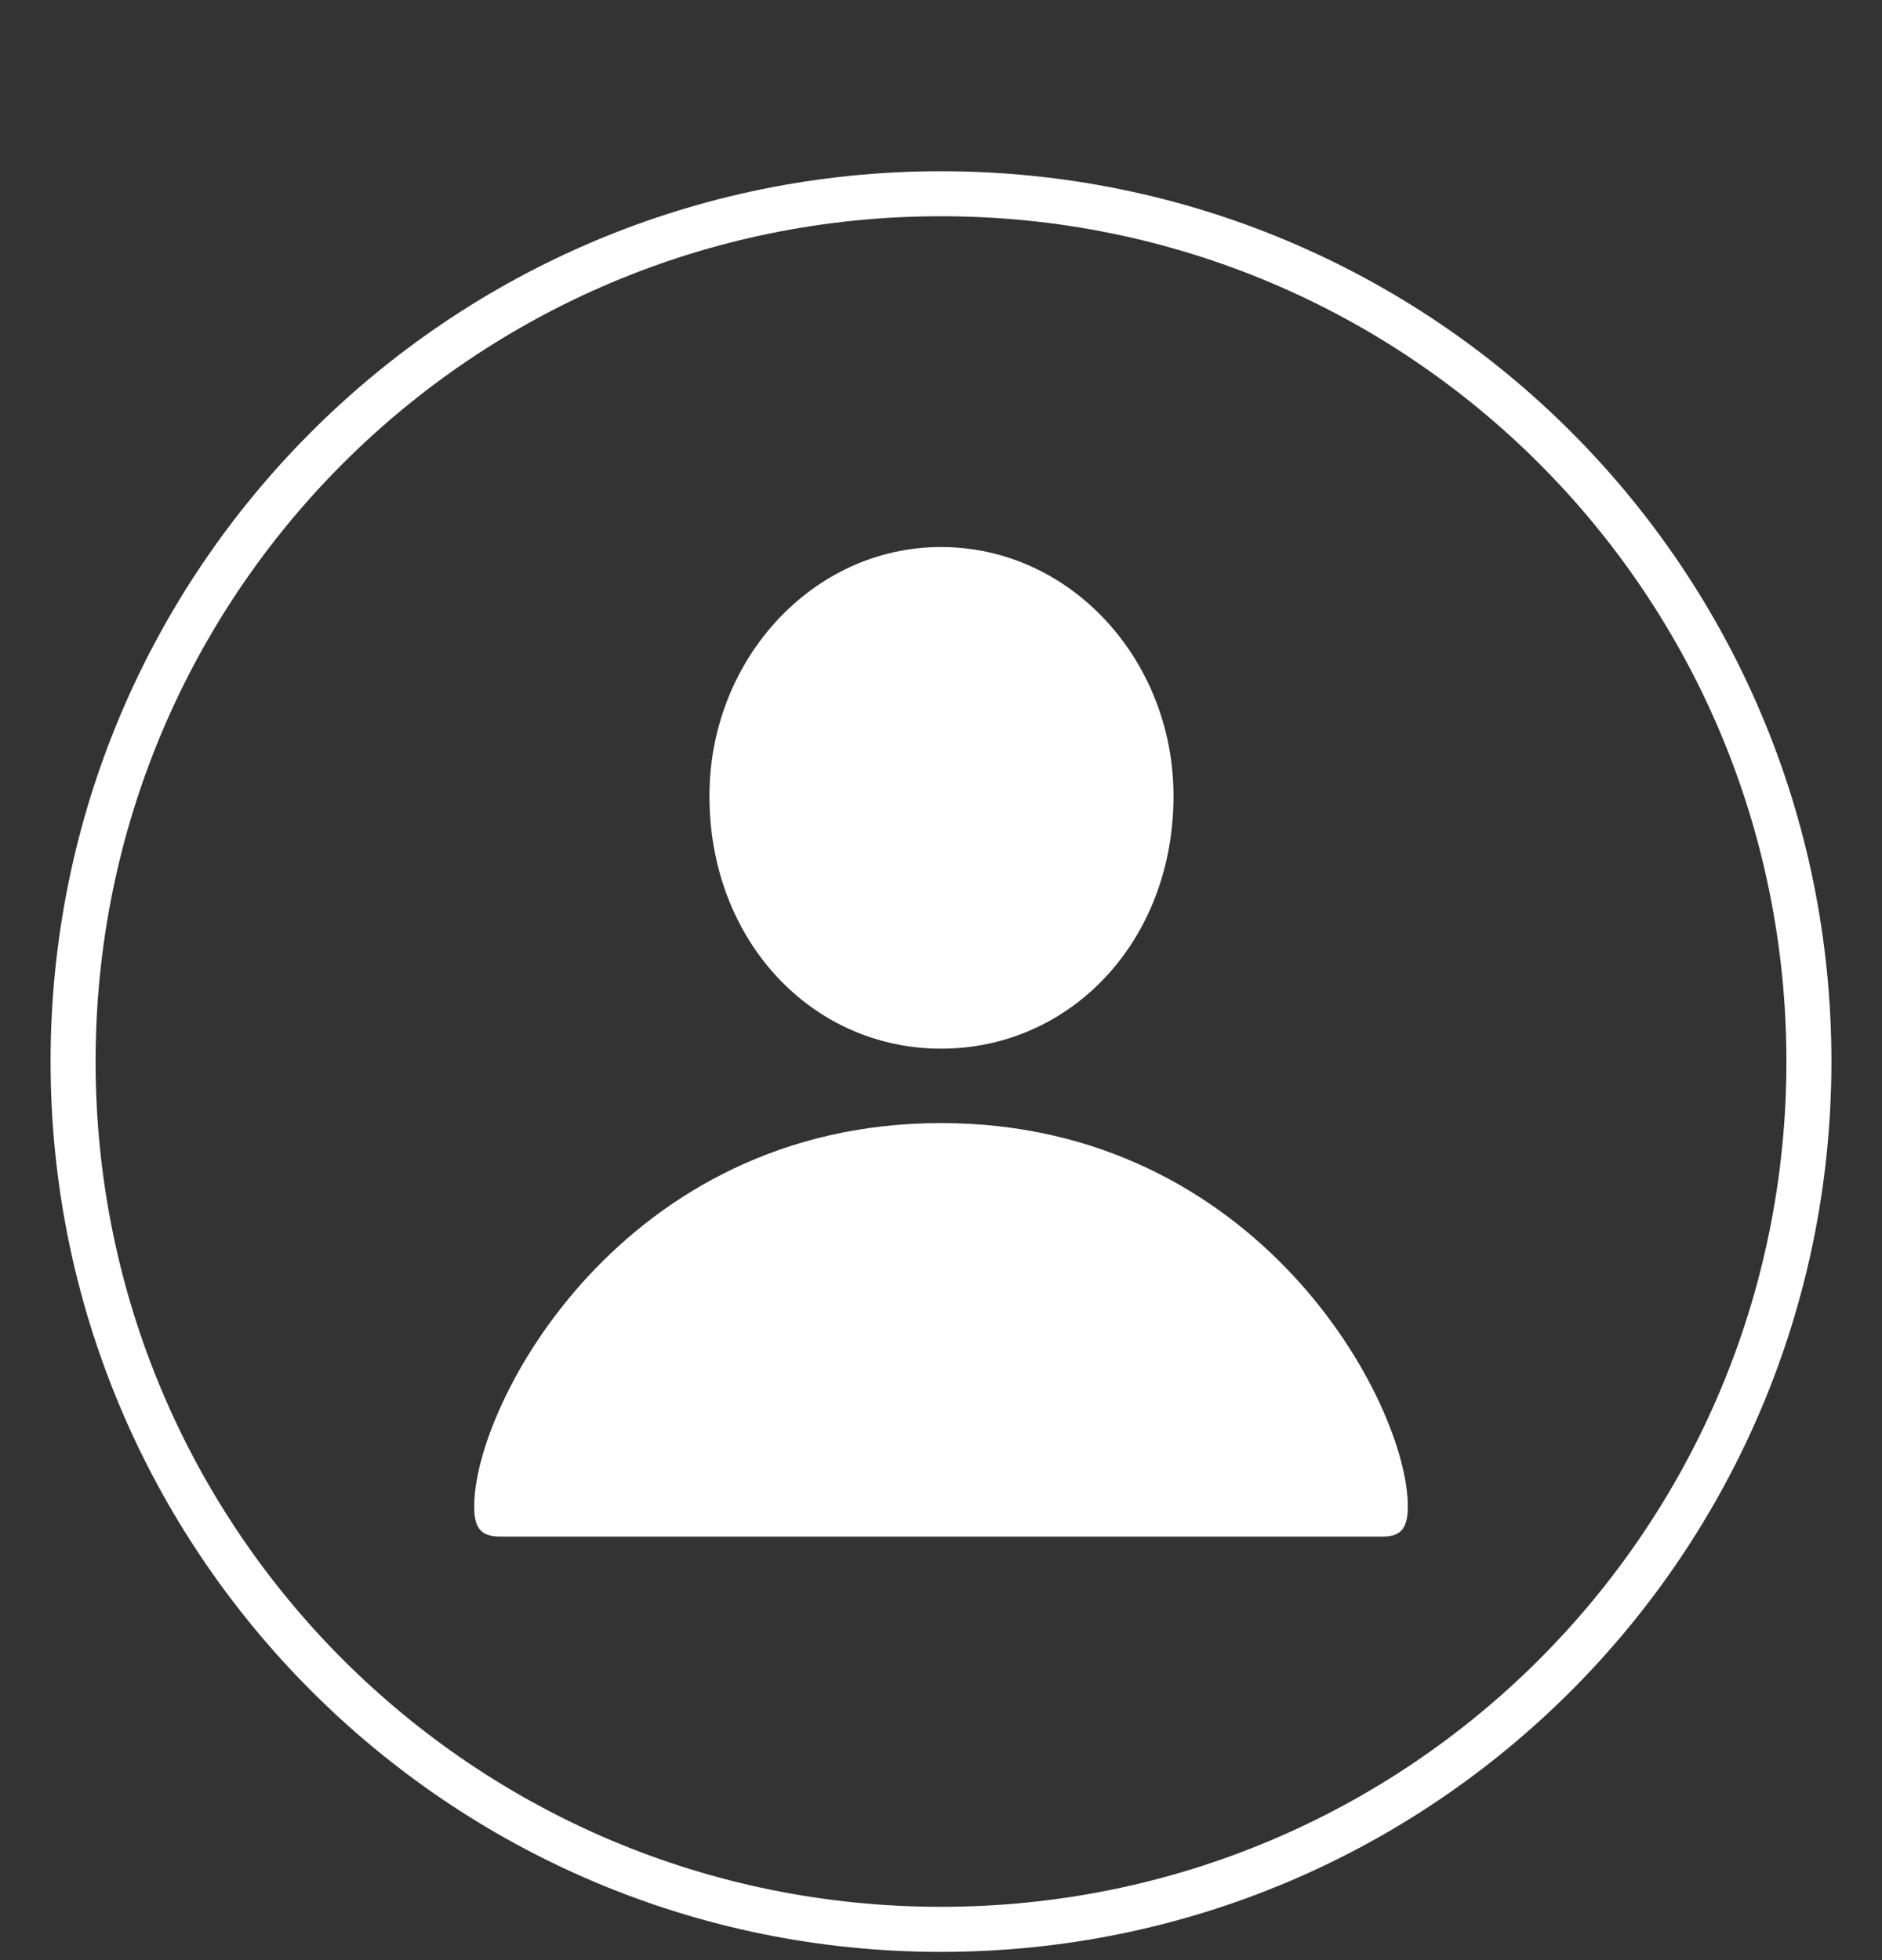 <svg width="24" height="25" viewBox="0 0 24 25" fill="none" xmlns="http://www.w3.org/2000/svg">
<rect x="0" y="0" width="24" height="25" fill="#333333" stroke="none"/>
<path d="M12 24.895C5.73 24.895 0.645 19.809 0.645 13.539C0.645 7.258 5.73 2.184 12 2.184C18.281 2.184 23.355 7.258 23.355 13.539C23.355 19.809 18.281 24.895 12 24.895ZM12 24.32C17.965 24.32 22.781 19.504 22.781 13.539C22.781 7.574 17.965 2.758 12 2.758C6.035 2.758 1.219 7.574 1.219 13.539C1.219 19.504 6.035 24.32 12 24.32ZM12 13.375C10.359 13.375 9.047 12.004 9.047 10.152C9.047 8.418 10.359 6.977 12 6.977C13.652 6.977 14.965 8.418 14.965 10.152C14.965 12.004 13.652 13.375 12 13.375ZM6.375 19.598C6.117 19.598 6.047 19.469 6.047 19.211C6.047 17.898 7.945 14.324 12 14.324C16.055 14.324 17.953 17.898 17.953 19.211C17.953 19.469 17.883 19.598 17.637 19.598H6.375Z" fill="white"/>
</svg>
